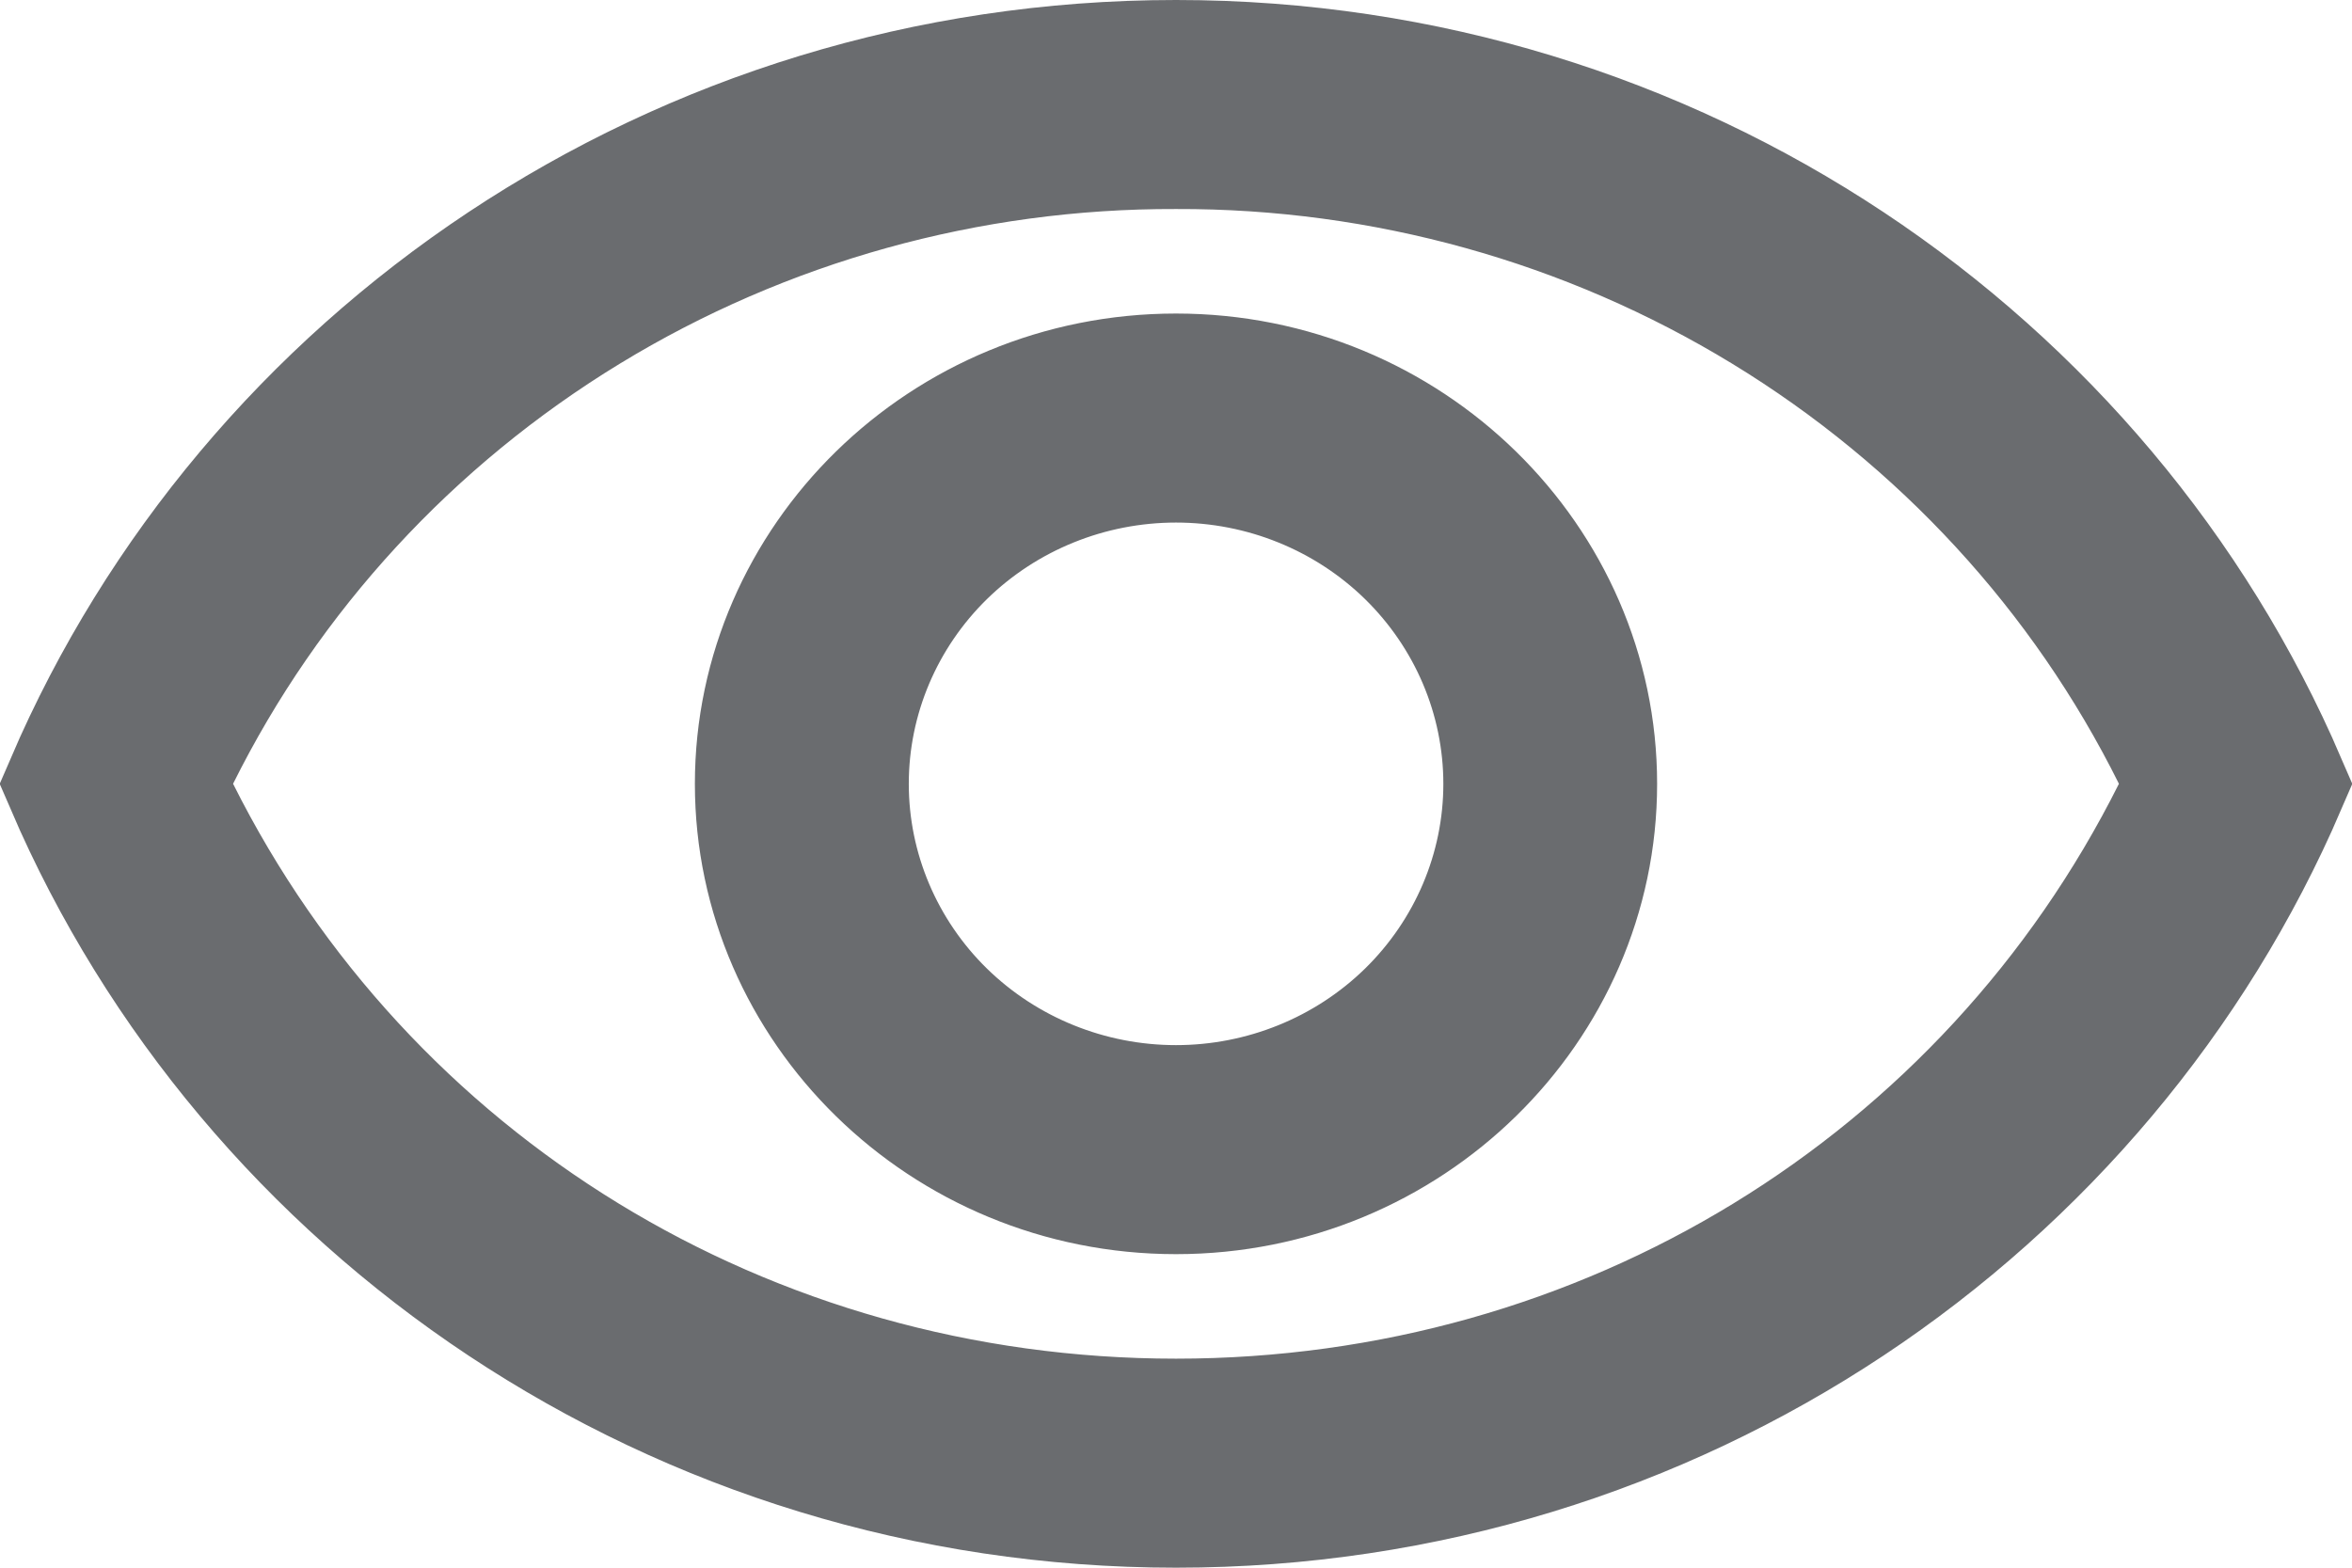 <svg width="18" height="12" viewBox="0 0 18 12" fill="none" xmlns="http://www.w3.org/2000/svg">
<path d="M16.663 6.224L16.775 6.001L16.664 5.777C15.964 4.369 14.873 3.184 13.517 2.357C12.161 1.53 10.596 1.095 9 1.1C7.404 1.095 5.839 1.53 4.483 2.357C3.127 3.184 2.036 4.369 1.336 5.777L1.225 6.001L1.337 6.224C2.773 9.092 5.705 10.9 9 10.9C12.295 10.9 15.227 9.092 16.663 6.224ZM0.542 6C1.929 2.774 5.189 0.5 9 0.5C12.811 0.5 16.071 2.774 17.458 6C16.071 9.226 12.811 11.5 9 11.5C5.189 11.5 1.929 9.226 0.542 6ZM10.796 4.228C10.318 3.761 9.672 3.5 9 3.5C8.328 3.5 7.682 3.761 7.204 4.228C6.726 4.696 6.455 5.333 6.455 6C6.455 6.667 6.726 7.304 7.204 7.772C7.682 8.239 8.328 8.5 9 8.5C9.672 8.5 10.318 8.239 10.796 7.772C11.274 7.304 11.546 6.667 11.546 6C11.546 5.333 11.274 4.696 10.796 4.228ZM5.818 6C5.818 4.303 7.236 2.9 9 2.9C10.764 2.9 12.182 4.303 12.182 6C12.182 7.697 10.764 9.1 9 9.1C7.236 9.1 5.818 7.697 5.818 6Z" stroke="#6A6C6F"/>
</svg>
